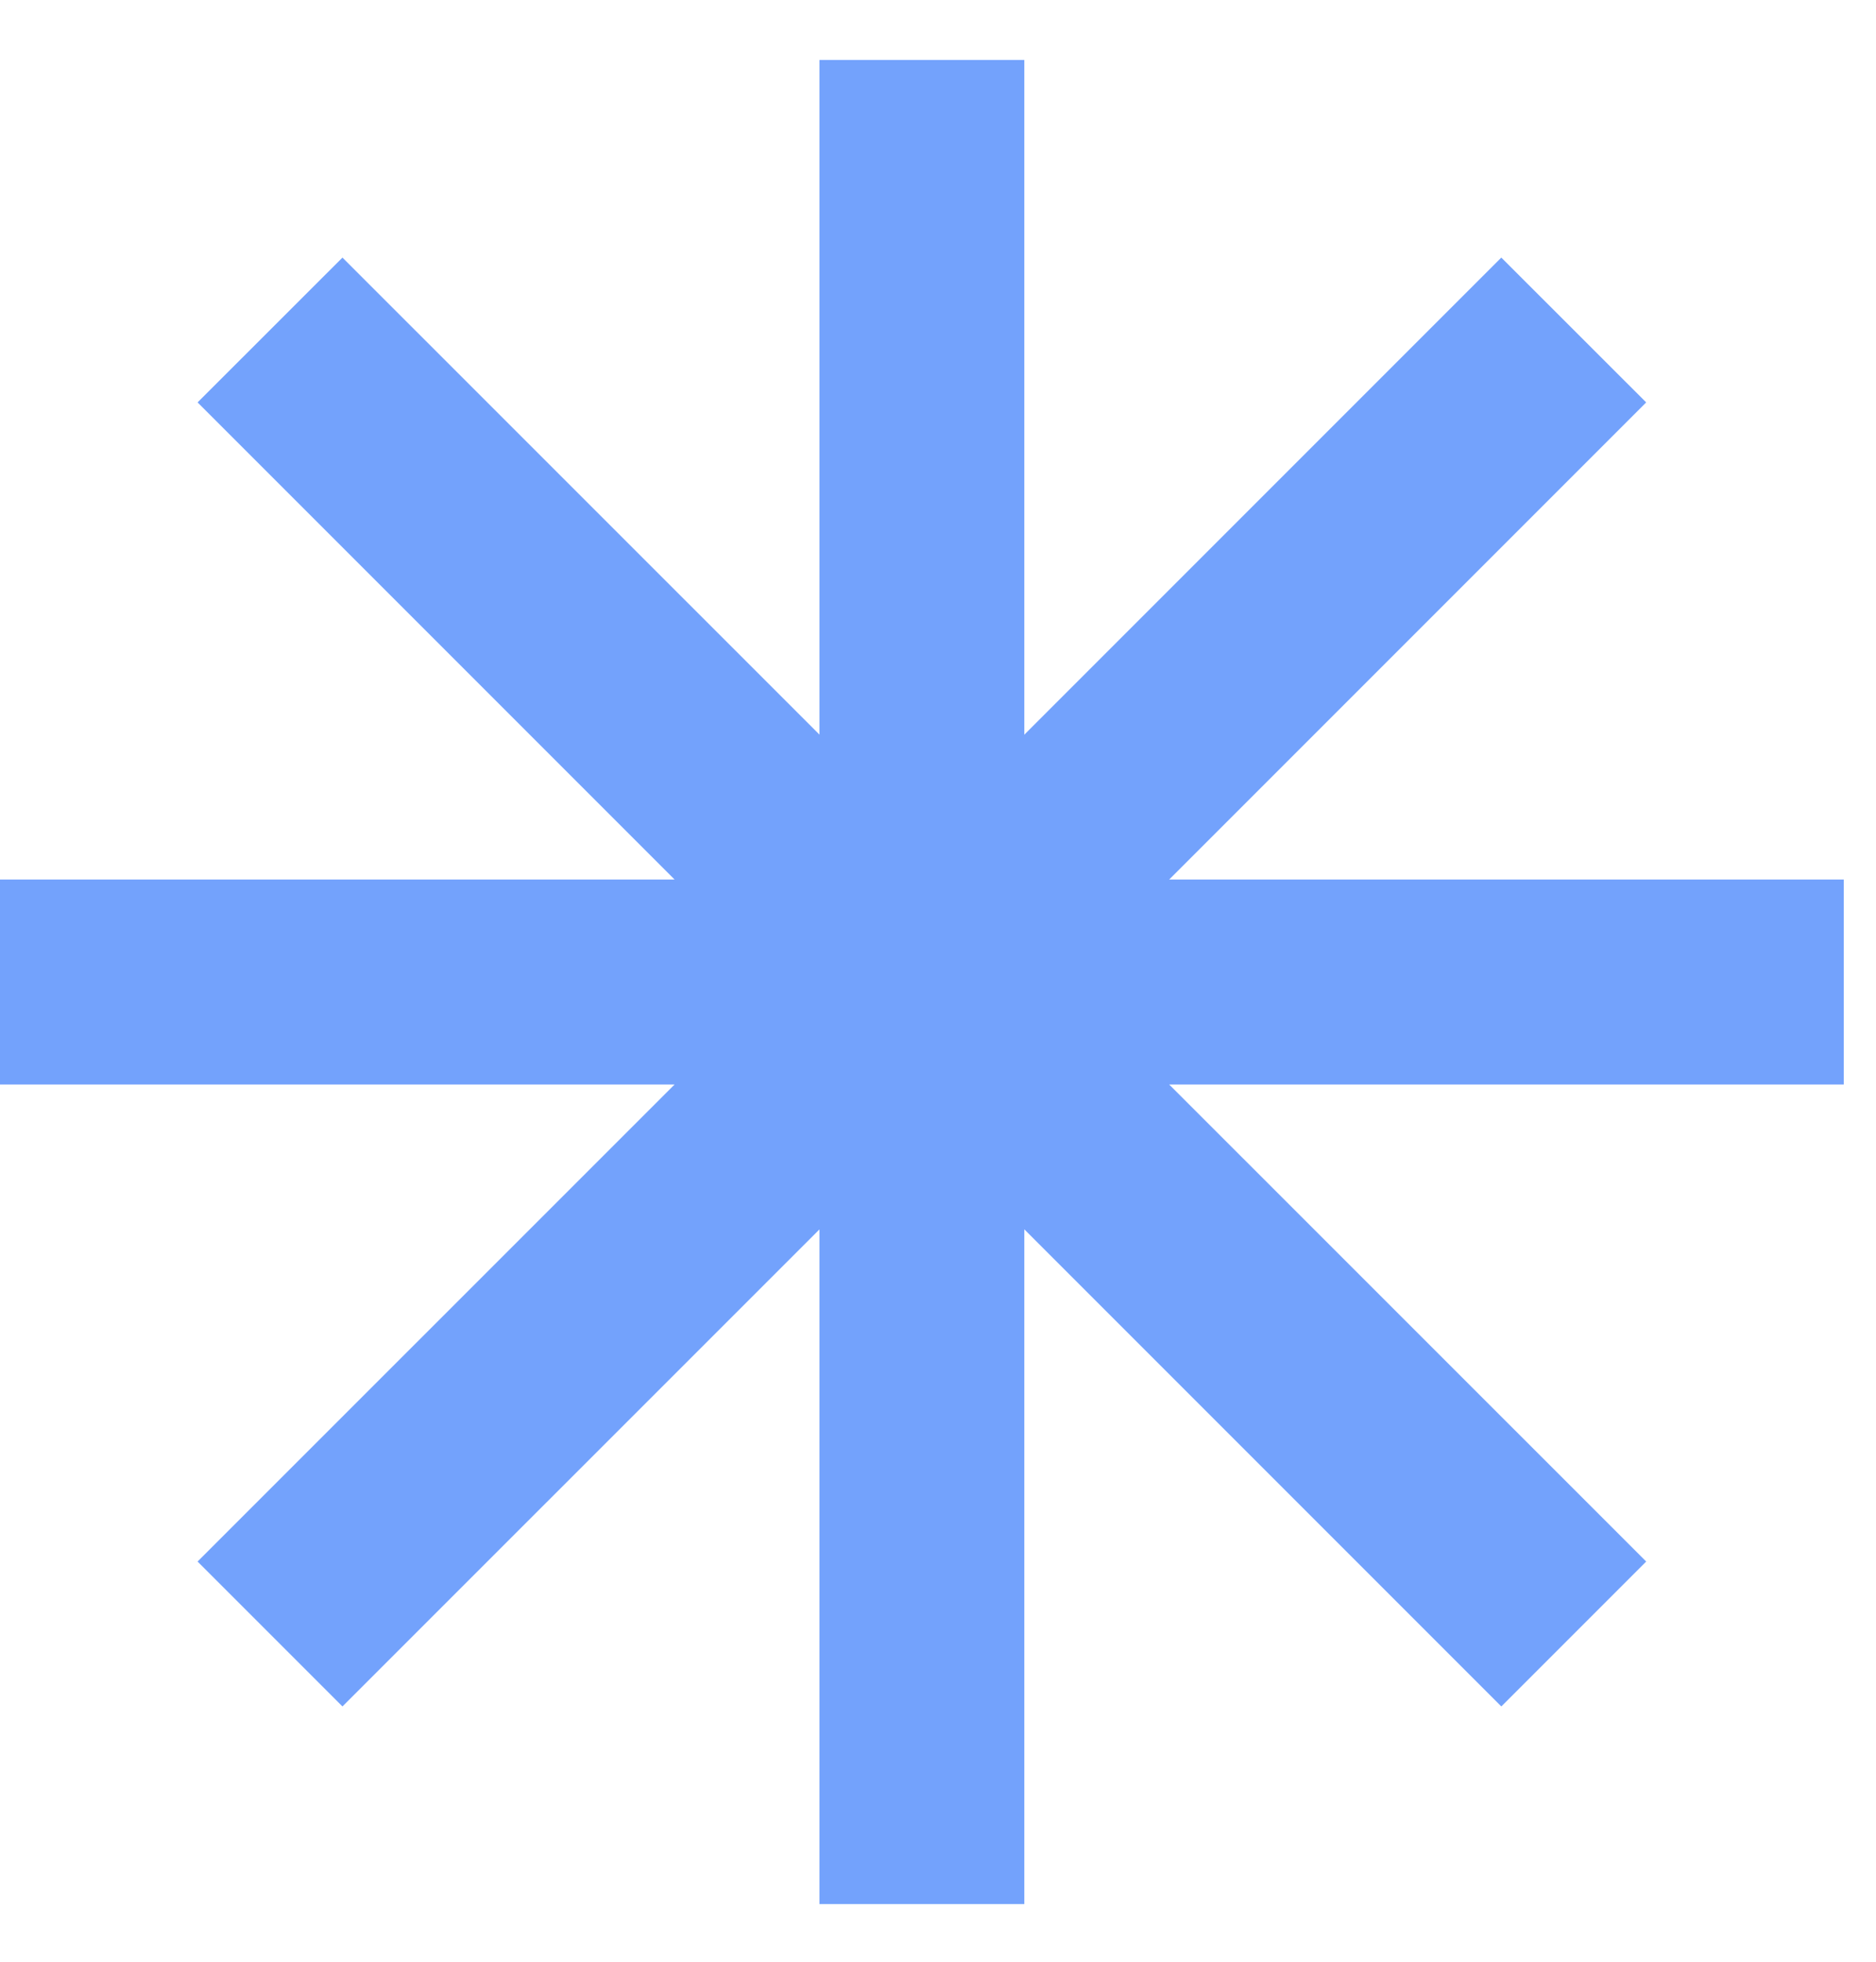 <svg width="22" height="23" viewBox="0 0 22 23" fill="none" xmlns="http://www.w3.org/2000/svg">
<g clip-path="url(#clip0_689_6735)">
<path fill-rule="evenodd" clip-rule="evenodd" d="M12.012 0.703H9.61V8.613L4.016 3.02L2.317 4.718L7.911 10.312H0V12.715H7.911L2.317 18.308L4.016 20.007L9.61 14.414V22.324H12.012V14.413L17.606 20.007L19.305 18.308L13.711 12.715H21.622V10.312H13.711L19.305 4.718L17.606 3.02L12.012 8.614V0.703Z" fill="#73A2FC"/>
</g>
<defs>
<clipPath id="clip0_689_6735">
<rect width="21.622" height="21.622" fill="white" transform="translate(0 0.703)"/>
</clipPath>
</defs>
</svg>
